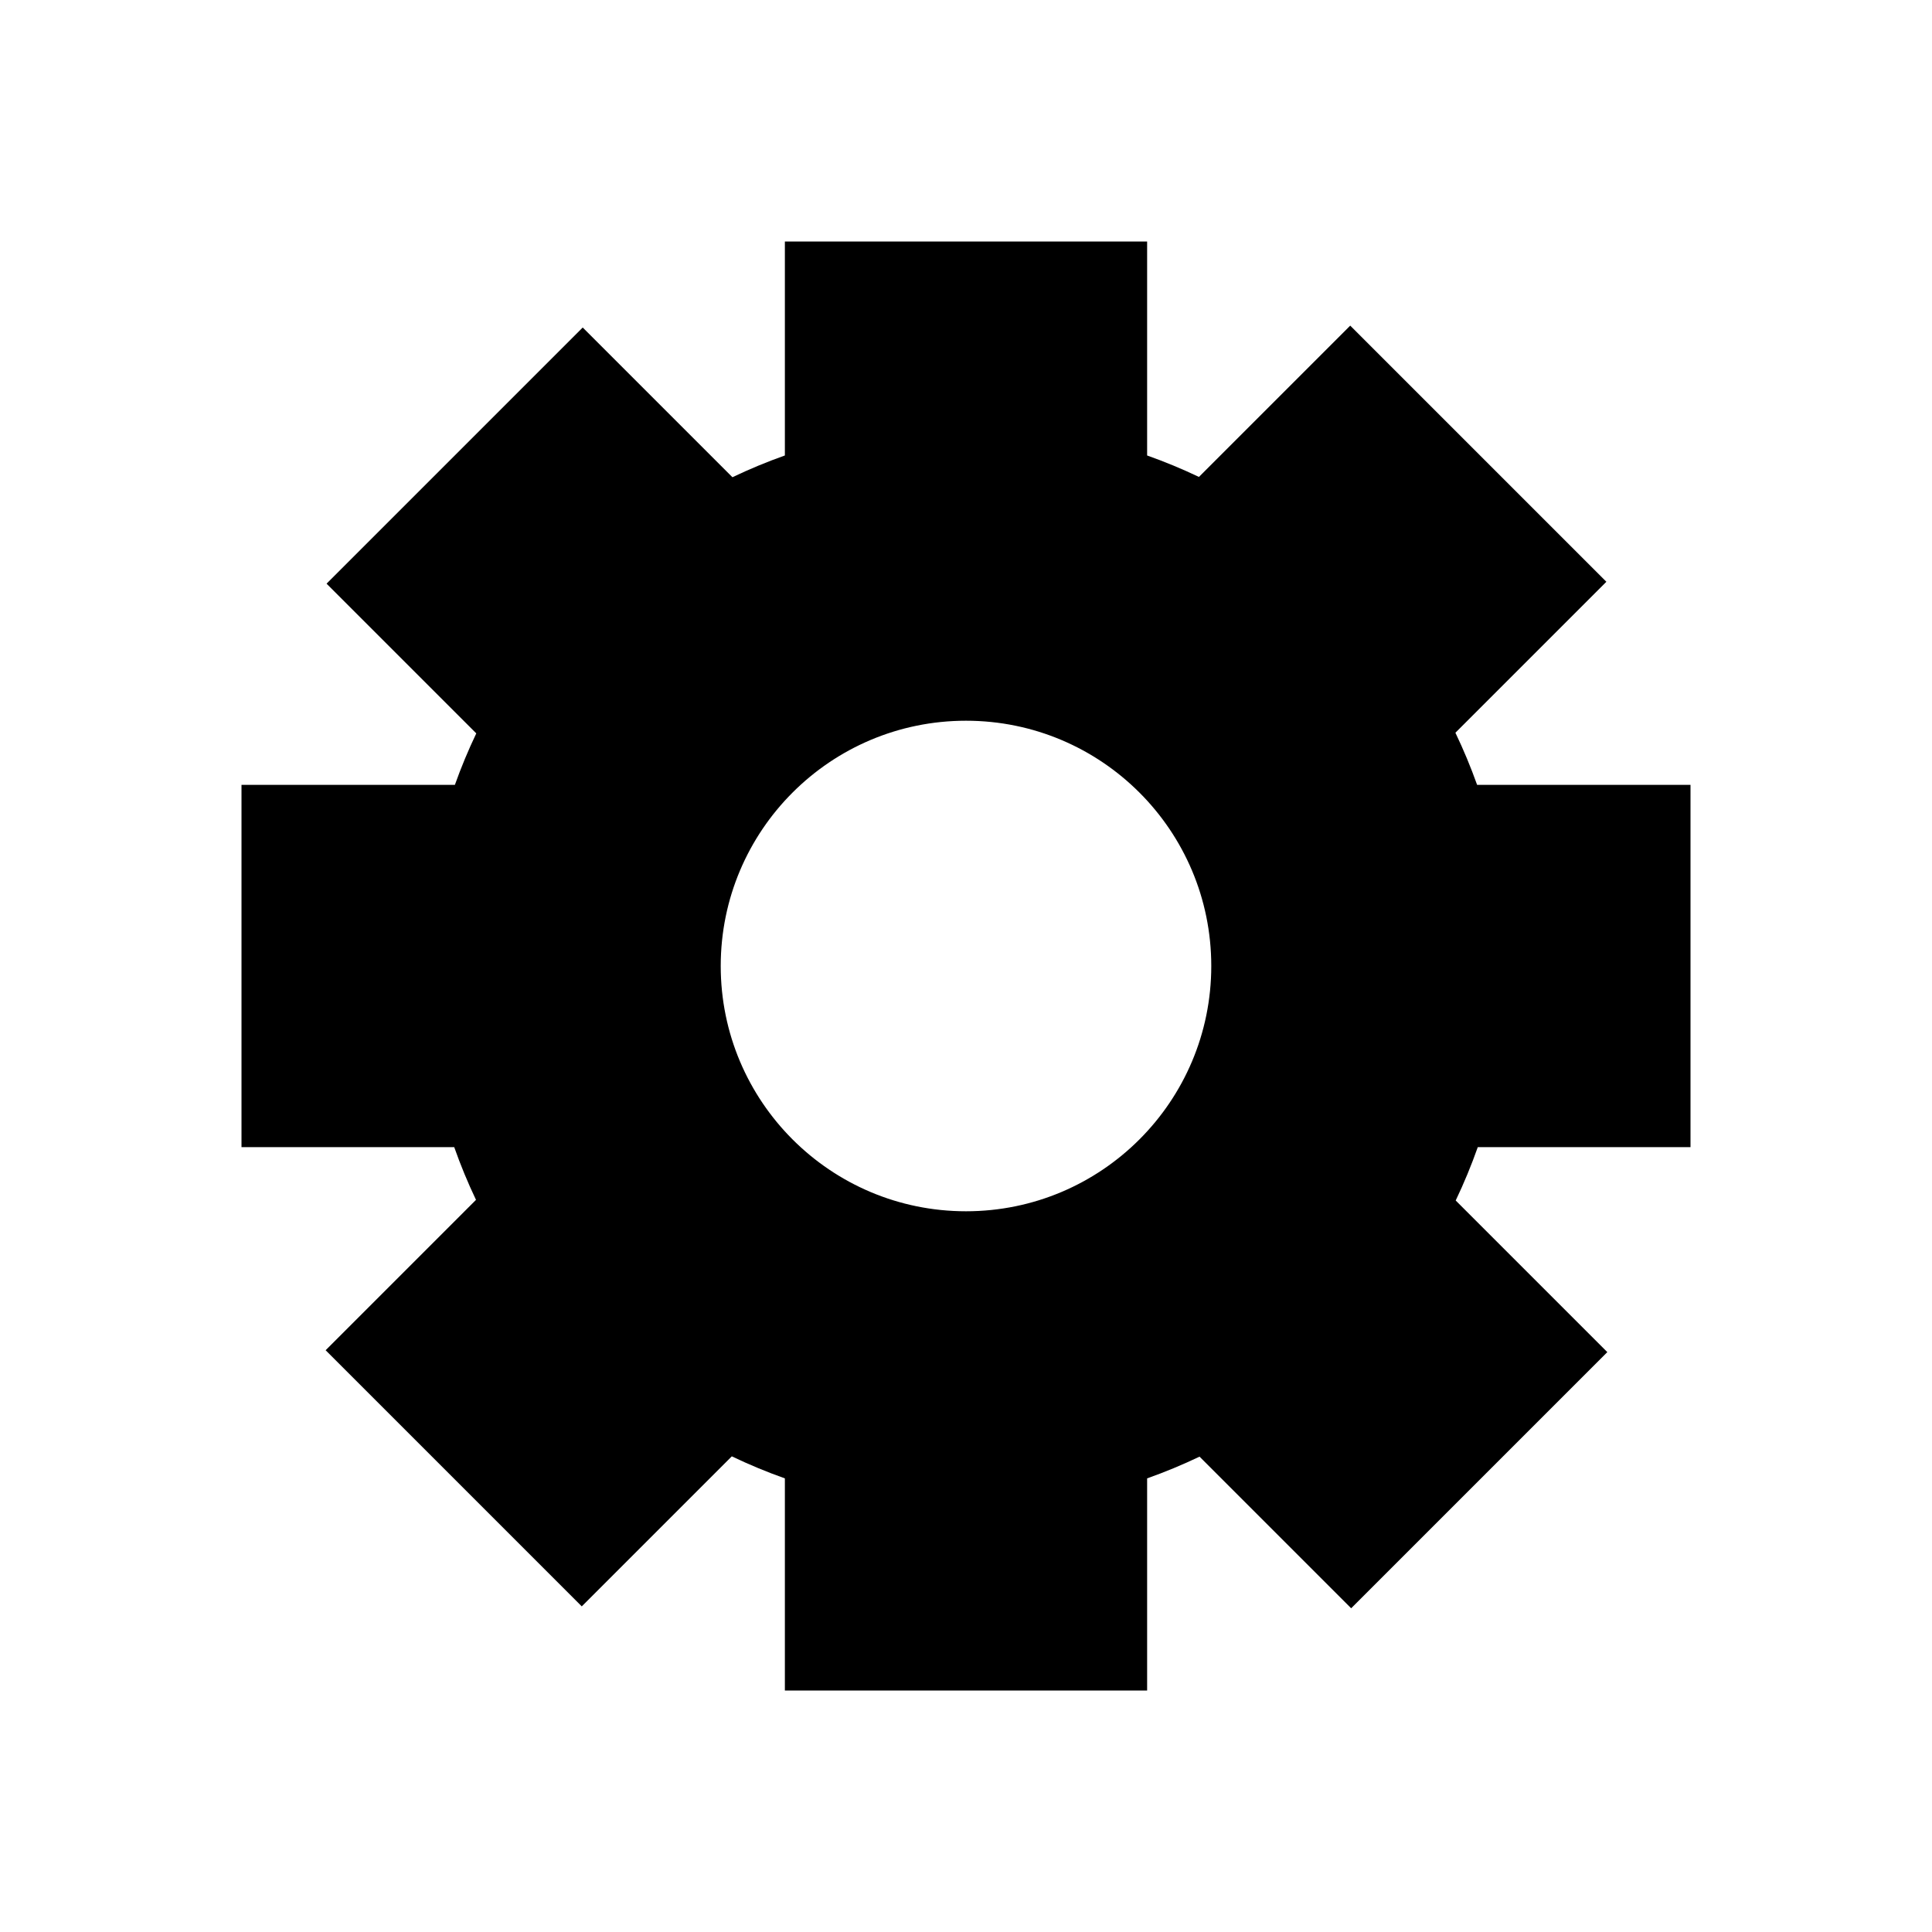 <?xml version="1.0" encoding="utf-8"?>
<!-- Generator: Adobe Illustrator 15.1.0, SVG Export Plug-In . SVG Version: 6.00 Build 0)  -->
<!DOCTYPE svg PUBLIC "-//W3C//DTD SVG 1.1//EN" "http://www.w3.org/Graphics/SVG/1.1/DTD/svg11.dtd">
<svg version="1.1" id="icon-074" xmlns="http://www.w3.org/2000/svg" xmlns:xlink="http://www.w3.org/1999/xlink" x="0px" y="0px"
	 width="2048px" height="2048px" viewBox="0 0 2048 2048" enable-background="new 0 0 2048 2048" xml:space="preserve">
<path d="M1792,1216V832h-226.195c-6.73-18.896-14.42-37.338-23.014-55.264l160.031-160.03l-271.529-271.529l-160.381,160.381
	c-17.818-8.485-36.141-16.085-54.912-22.733V256H832v226.825c-19.011,6.732-37.561,14.439-55.592,23.055L617.706,347.178
	L346.177,618.707l158.708,158.709c-8.462,17.713-16.044,35.926-22.69,54.584H256v384h225.49
	c6.731,19.116,14.452,37.765,23.085,55.896l-159.398,159.397l271.528,271.529l159.048-159.047
	c18.237,8.742,37.007,16.552,56.247,23.366V1792h384v-224.858c19.002-6.729,37.543-14.433,55.566-23.044l160.727,160.726
	l271.529-271.529l-160.721-160.72c8.766-18.343,16.594-37.22,23.408-56.574H1792z M1024,1284c-143.594,0-260-116.406-260-260
	s116.406-260,260-260s260,116.406,260,260S1167.594,1284,1024,1284z"/>
</svg>
